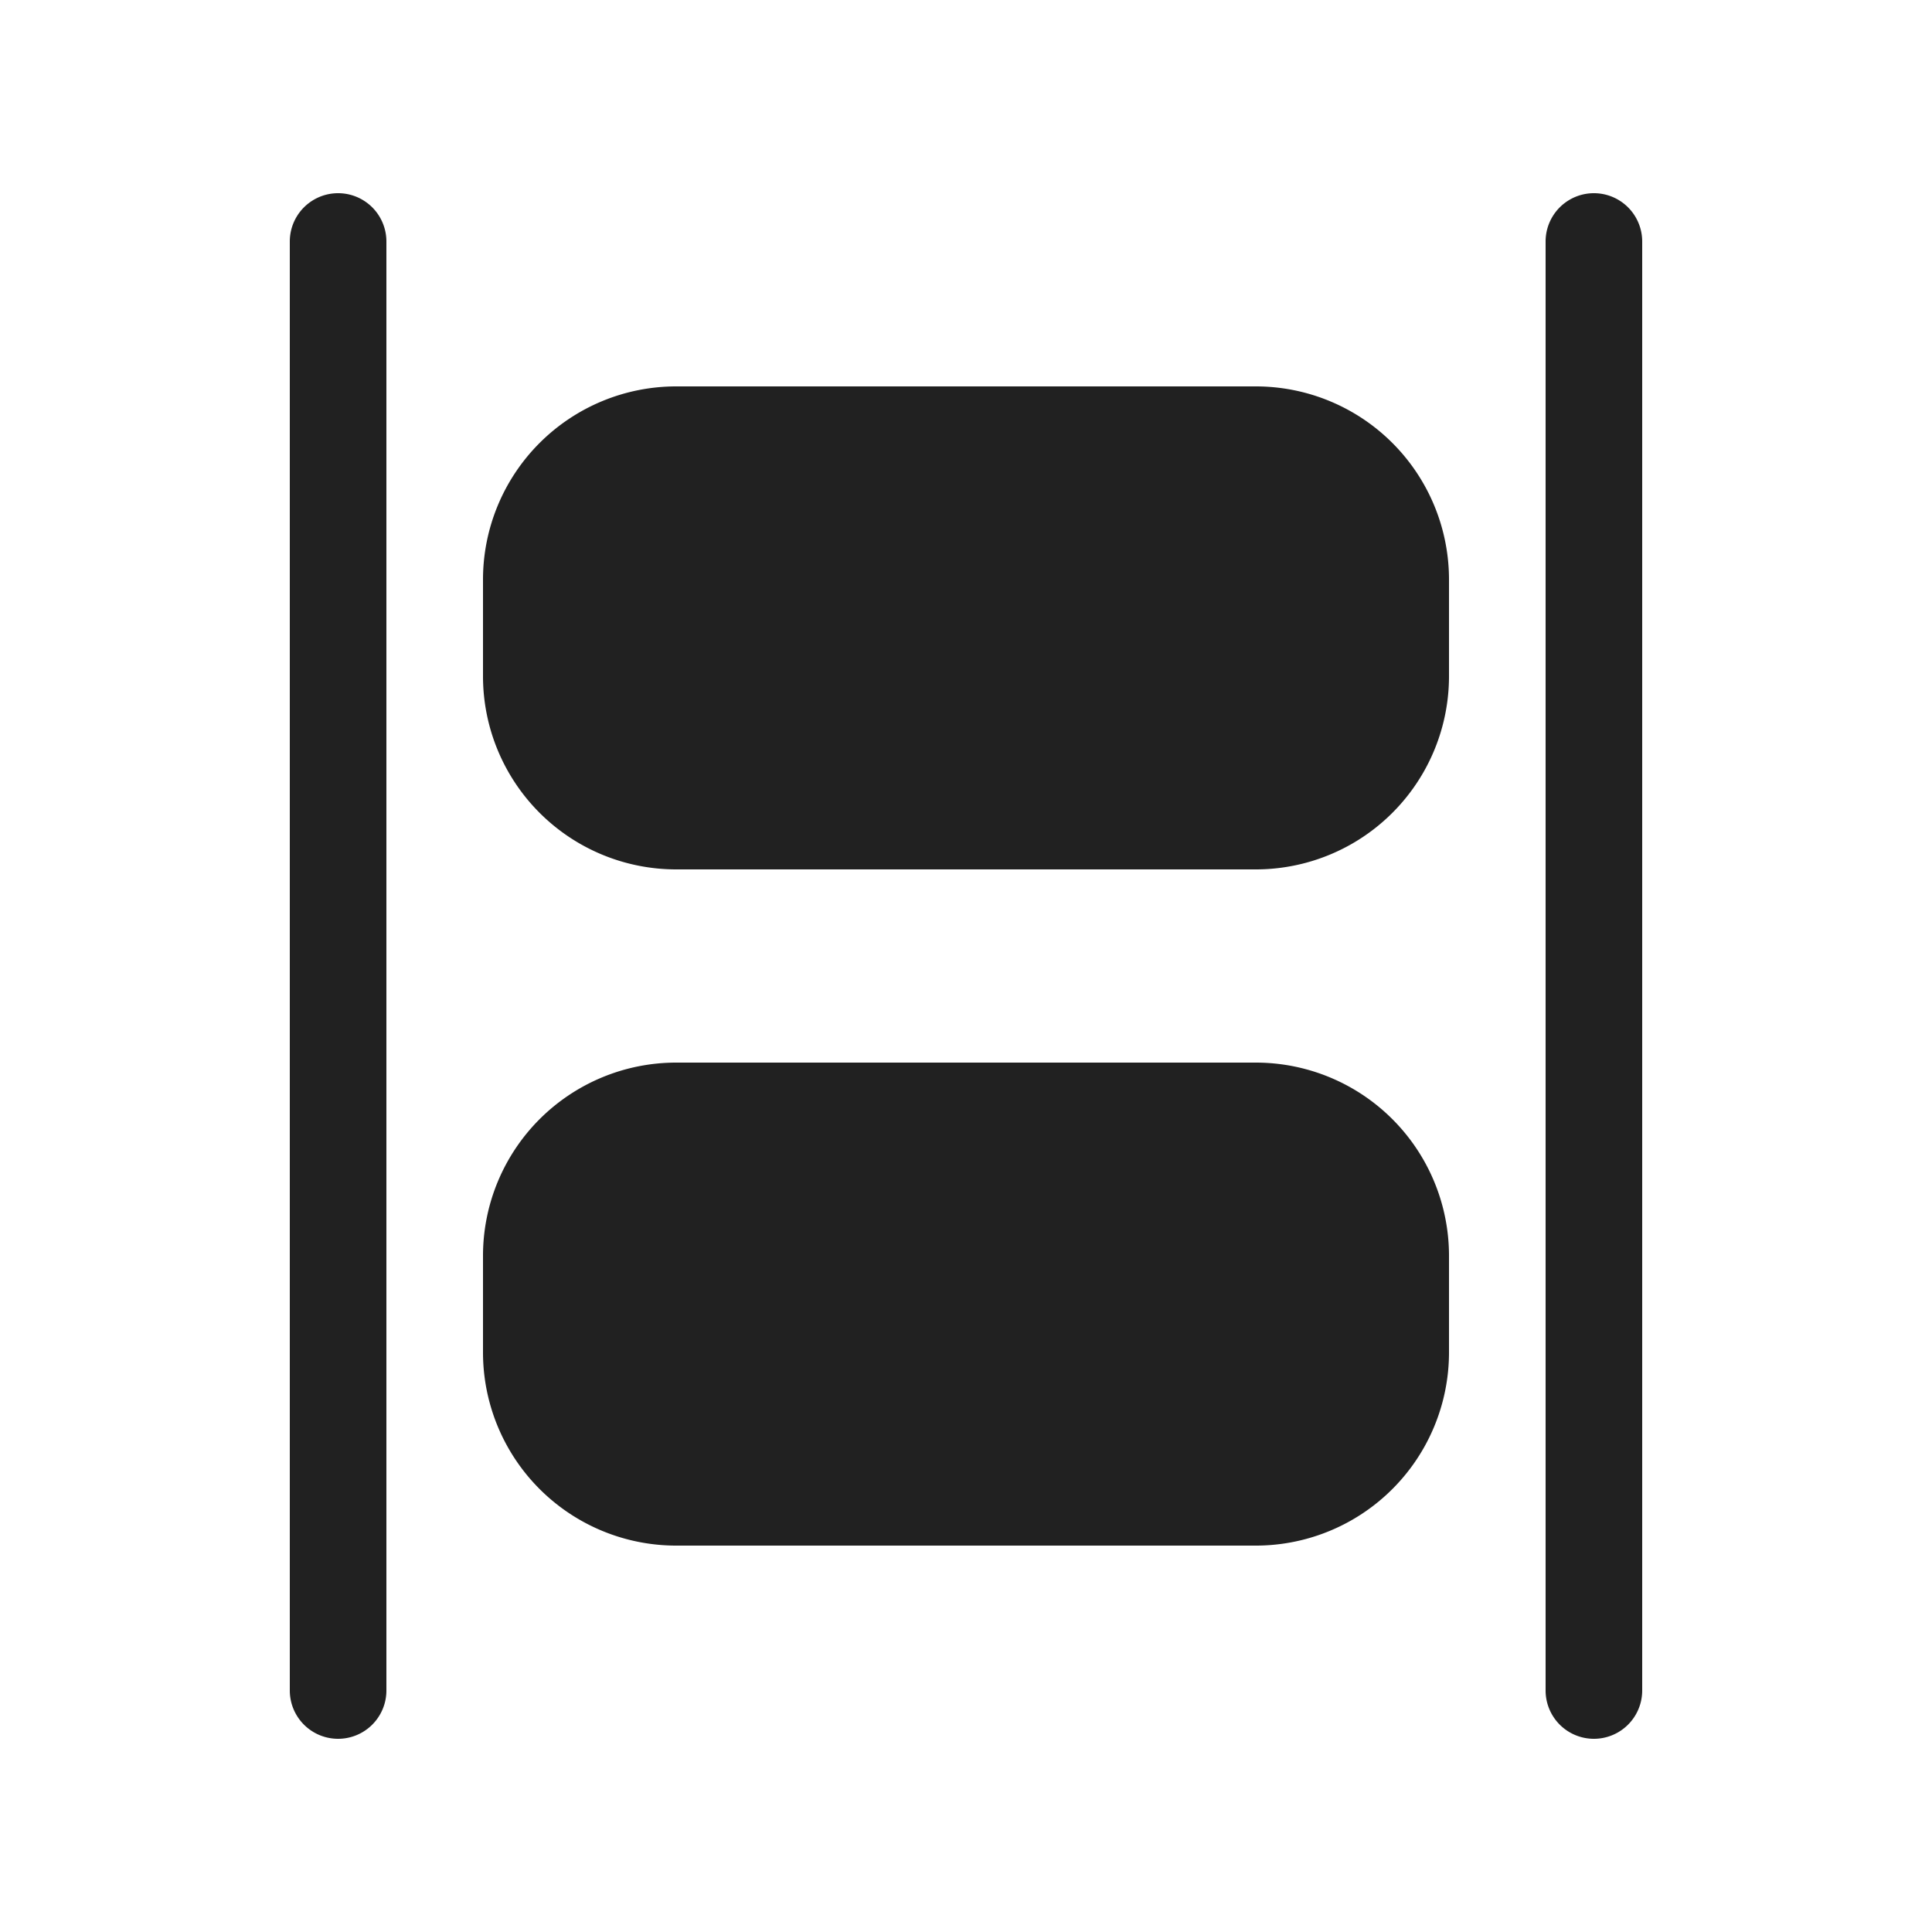 <svg viewBox="0 0 20 20" fill="none" xmlns="http://www.w3.org/2000/svg" height="1em" width="1em">
  <path d="M3 17.5a.5.5 0 0 0 1 0v-15a.5.5 0 0 0-1 0v15Zm13 0a.5.5 0 0 0 1 0v-15a.5.5 0 0 0-1 0v15ZM13 16a2 2 0 0 0 2-2v-1a2 2 0 0 0-2-2H7a2 2 0 0 0-2 2v1a2 2 0 0 0 2 2h6Zm2-9a2 2 0 0 1-2 2H7a2 2 0 0 1-2-2V6a2 2 0 0 1 2-2h6a2 2 0 0 1 2 2v1Z" fill="#212121"/>
</svg>
